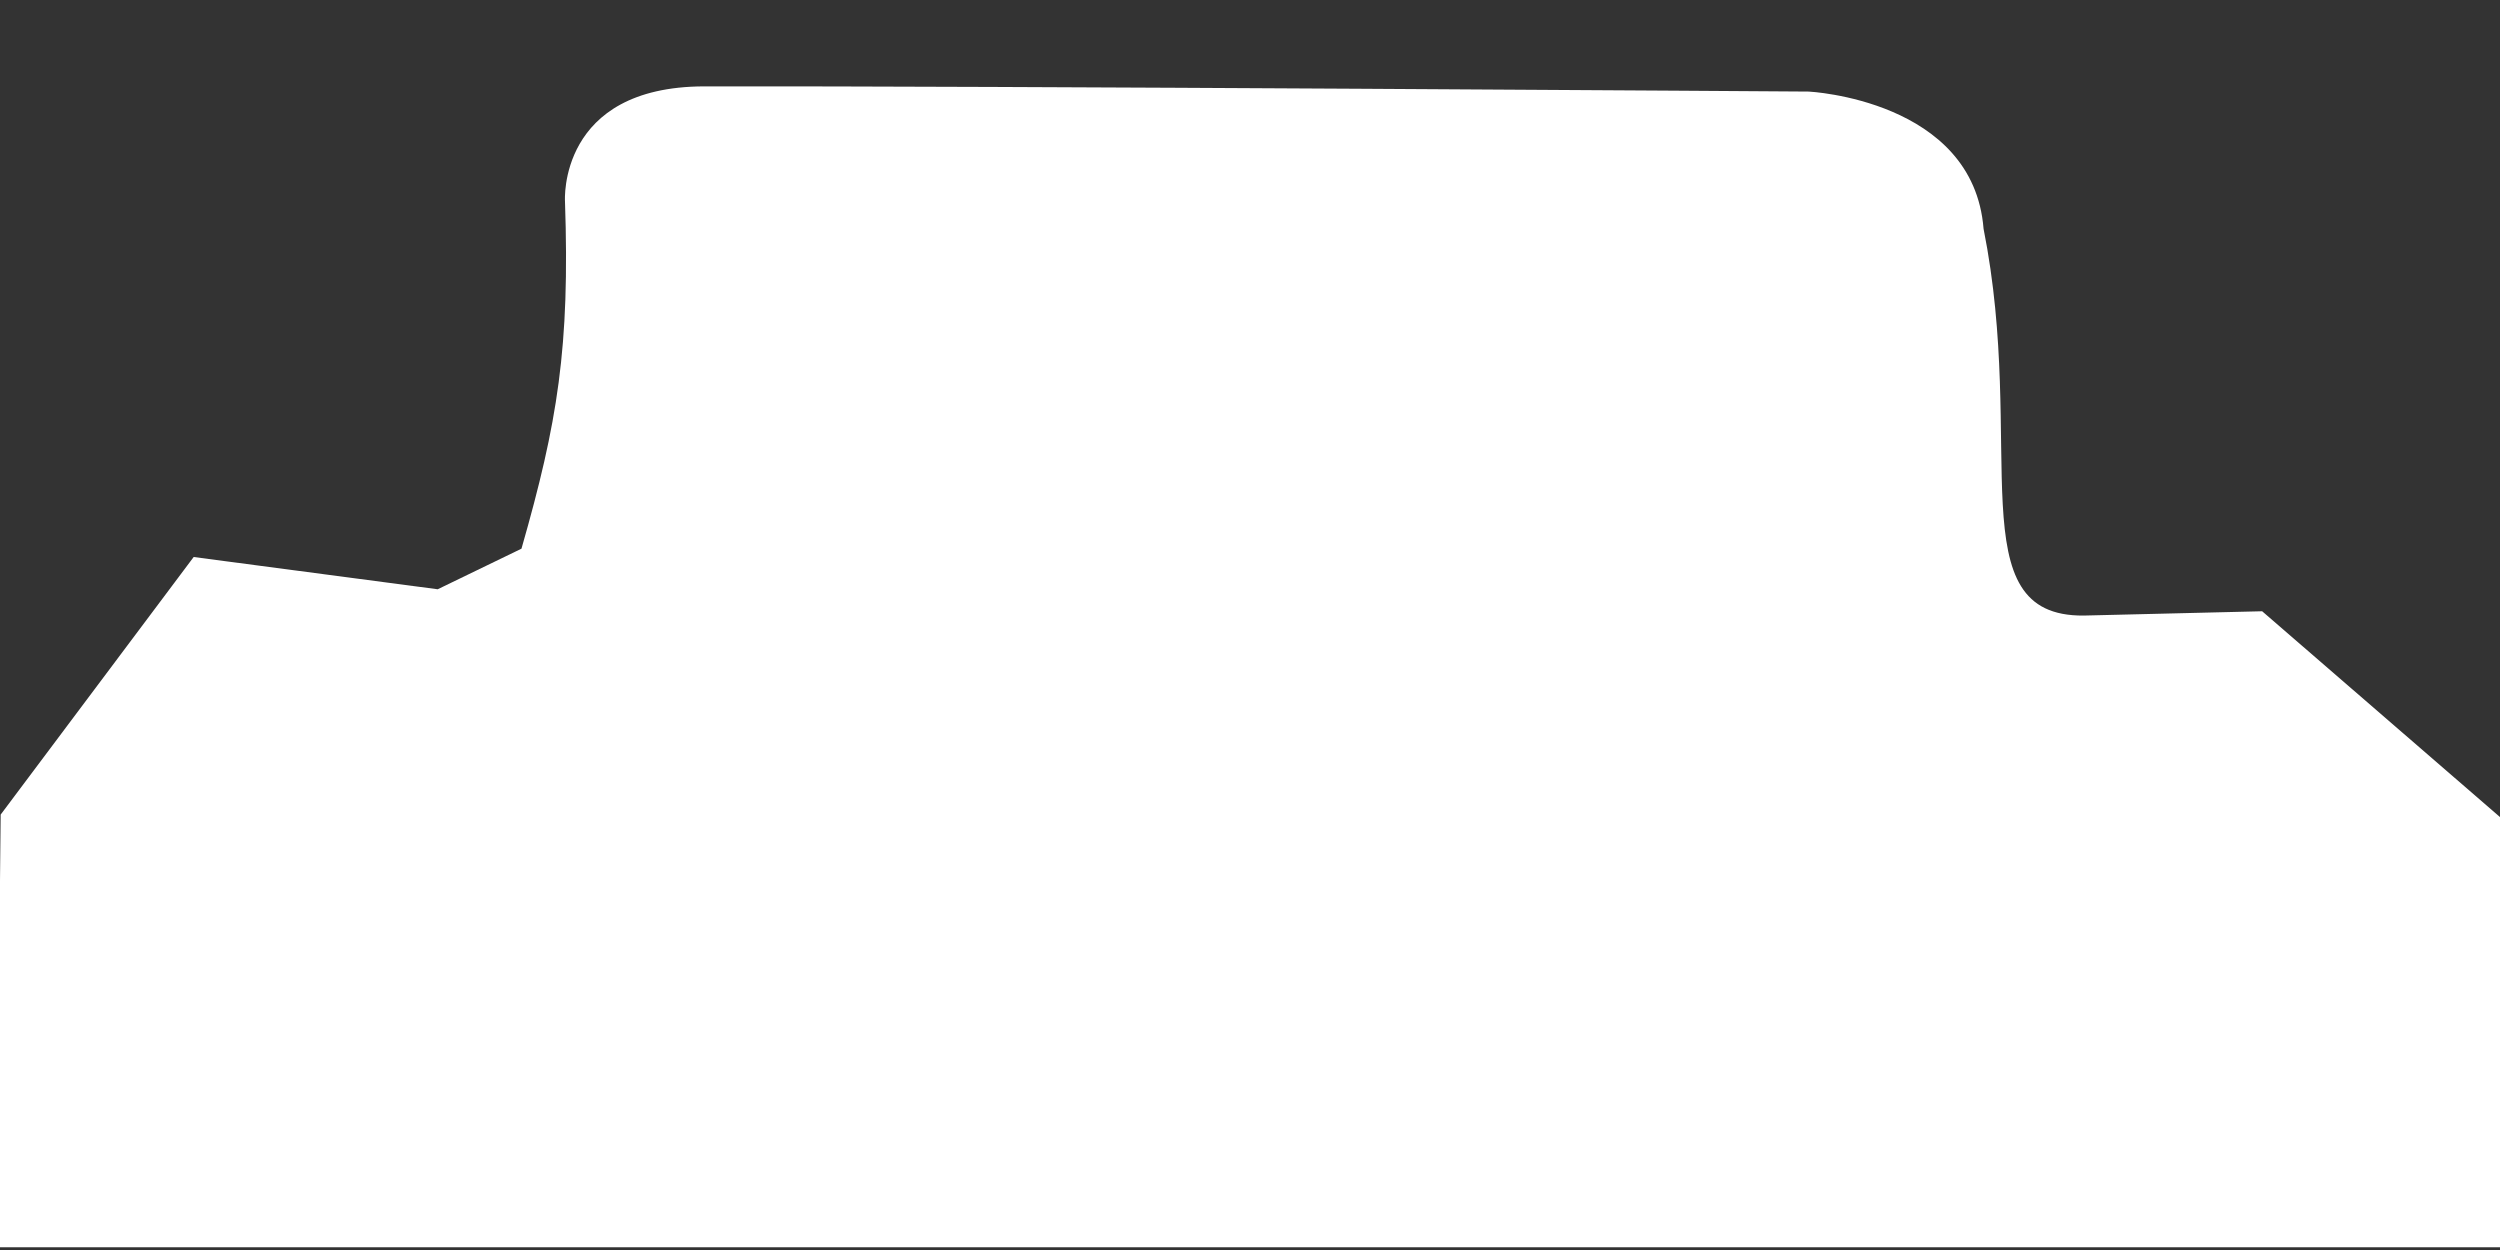 <?xml version="1.0" encoding="UTF-8" standalone="no"?>
<svg
   xmlns:dc="http://purl.org/dc/elements/1.1/"
   xmlns:cc="http://creativecommons.org/ns#"
   xmlns:rdf="http://www.w3.org/1999/02/22-rdf-syntax-ns#"
   xmlns:svg="http://www.w3.org/2000/svg"
   xmlns="http://www.w3.org/2000/svg"
   xmlns:sodipodi="http://sodipodi.sourceforge.net/DTD/sodipodi-0.dtd"
   xmlns:inkscape="http://www.inkscape.org/namespaces/inkscape"
   width="100%"
   height="100%"
   viewBox="0 0 800 400"
   version="1.1"
   xml:space="preserve"
   style="fill-rule:evenodd;clip-rule:evenodd;stroke-linejoin:round;stroke-miterlimit:2;"
   id="svg5109"
   sodipodi:docname="frontRocks2.svg"
   inkscape:version="0.92.4 (5da689c313, 2019-01-14)"><rect x="0" y="0" width="800" height="400" fill="#333333" stroke="none"/><defs
   id="defs5113" /><sodipodi:namedview
   pagecolor="#ffffff"
   bordercolor="#666666"
   borderopacity="1"
   objecttolerance="10"
   gridtolerance="10"
   guidetolerance="10"
   inkscape:pageopacity="0"
   inkscape:pageshadow="2"
   inkscape:window-width="1920"
   inkscape:window-height="1017"
   id="namedview5111"
   showgrid="false"
   inkscape:pagecheckerboard="true"
   inkscape:zoom="2.0081833"
   inkscape:cx="194.44831"
   inkscape:cy="334.65485"
   inkscape:window-x="-8"
   inkscape:window-y="-8"
   inkscape:window-maximized="1"
   inkscape:current-layer="svg5109" />
    <path
   d="m 180.792,64.349 c 0,0 -2.27,-36.612 44.52,-36.707 88.892,-0.18 353.485,1.661 353.485,1.661 0,0 52.668,2.582 55.942,43.909 13.911,69.814 -8.229,124.143 32.062,123.769 l 57.087,-1.377 76.817,66.474 L 800.001,399.117 H -1.193 L 0.215,260.668 61.975,178.242 l 78.09,10.323 26.808,-12.987 c 11.584,-40.436 15.517,-64.434 13.92,-111.229 z"
   style="fill:#ffffff"
   id="path5107"
   inkscape:connector-curvature="0"
   sodipodi:nodetypes="cccccccccccccc" />
</svg>